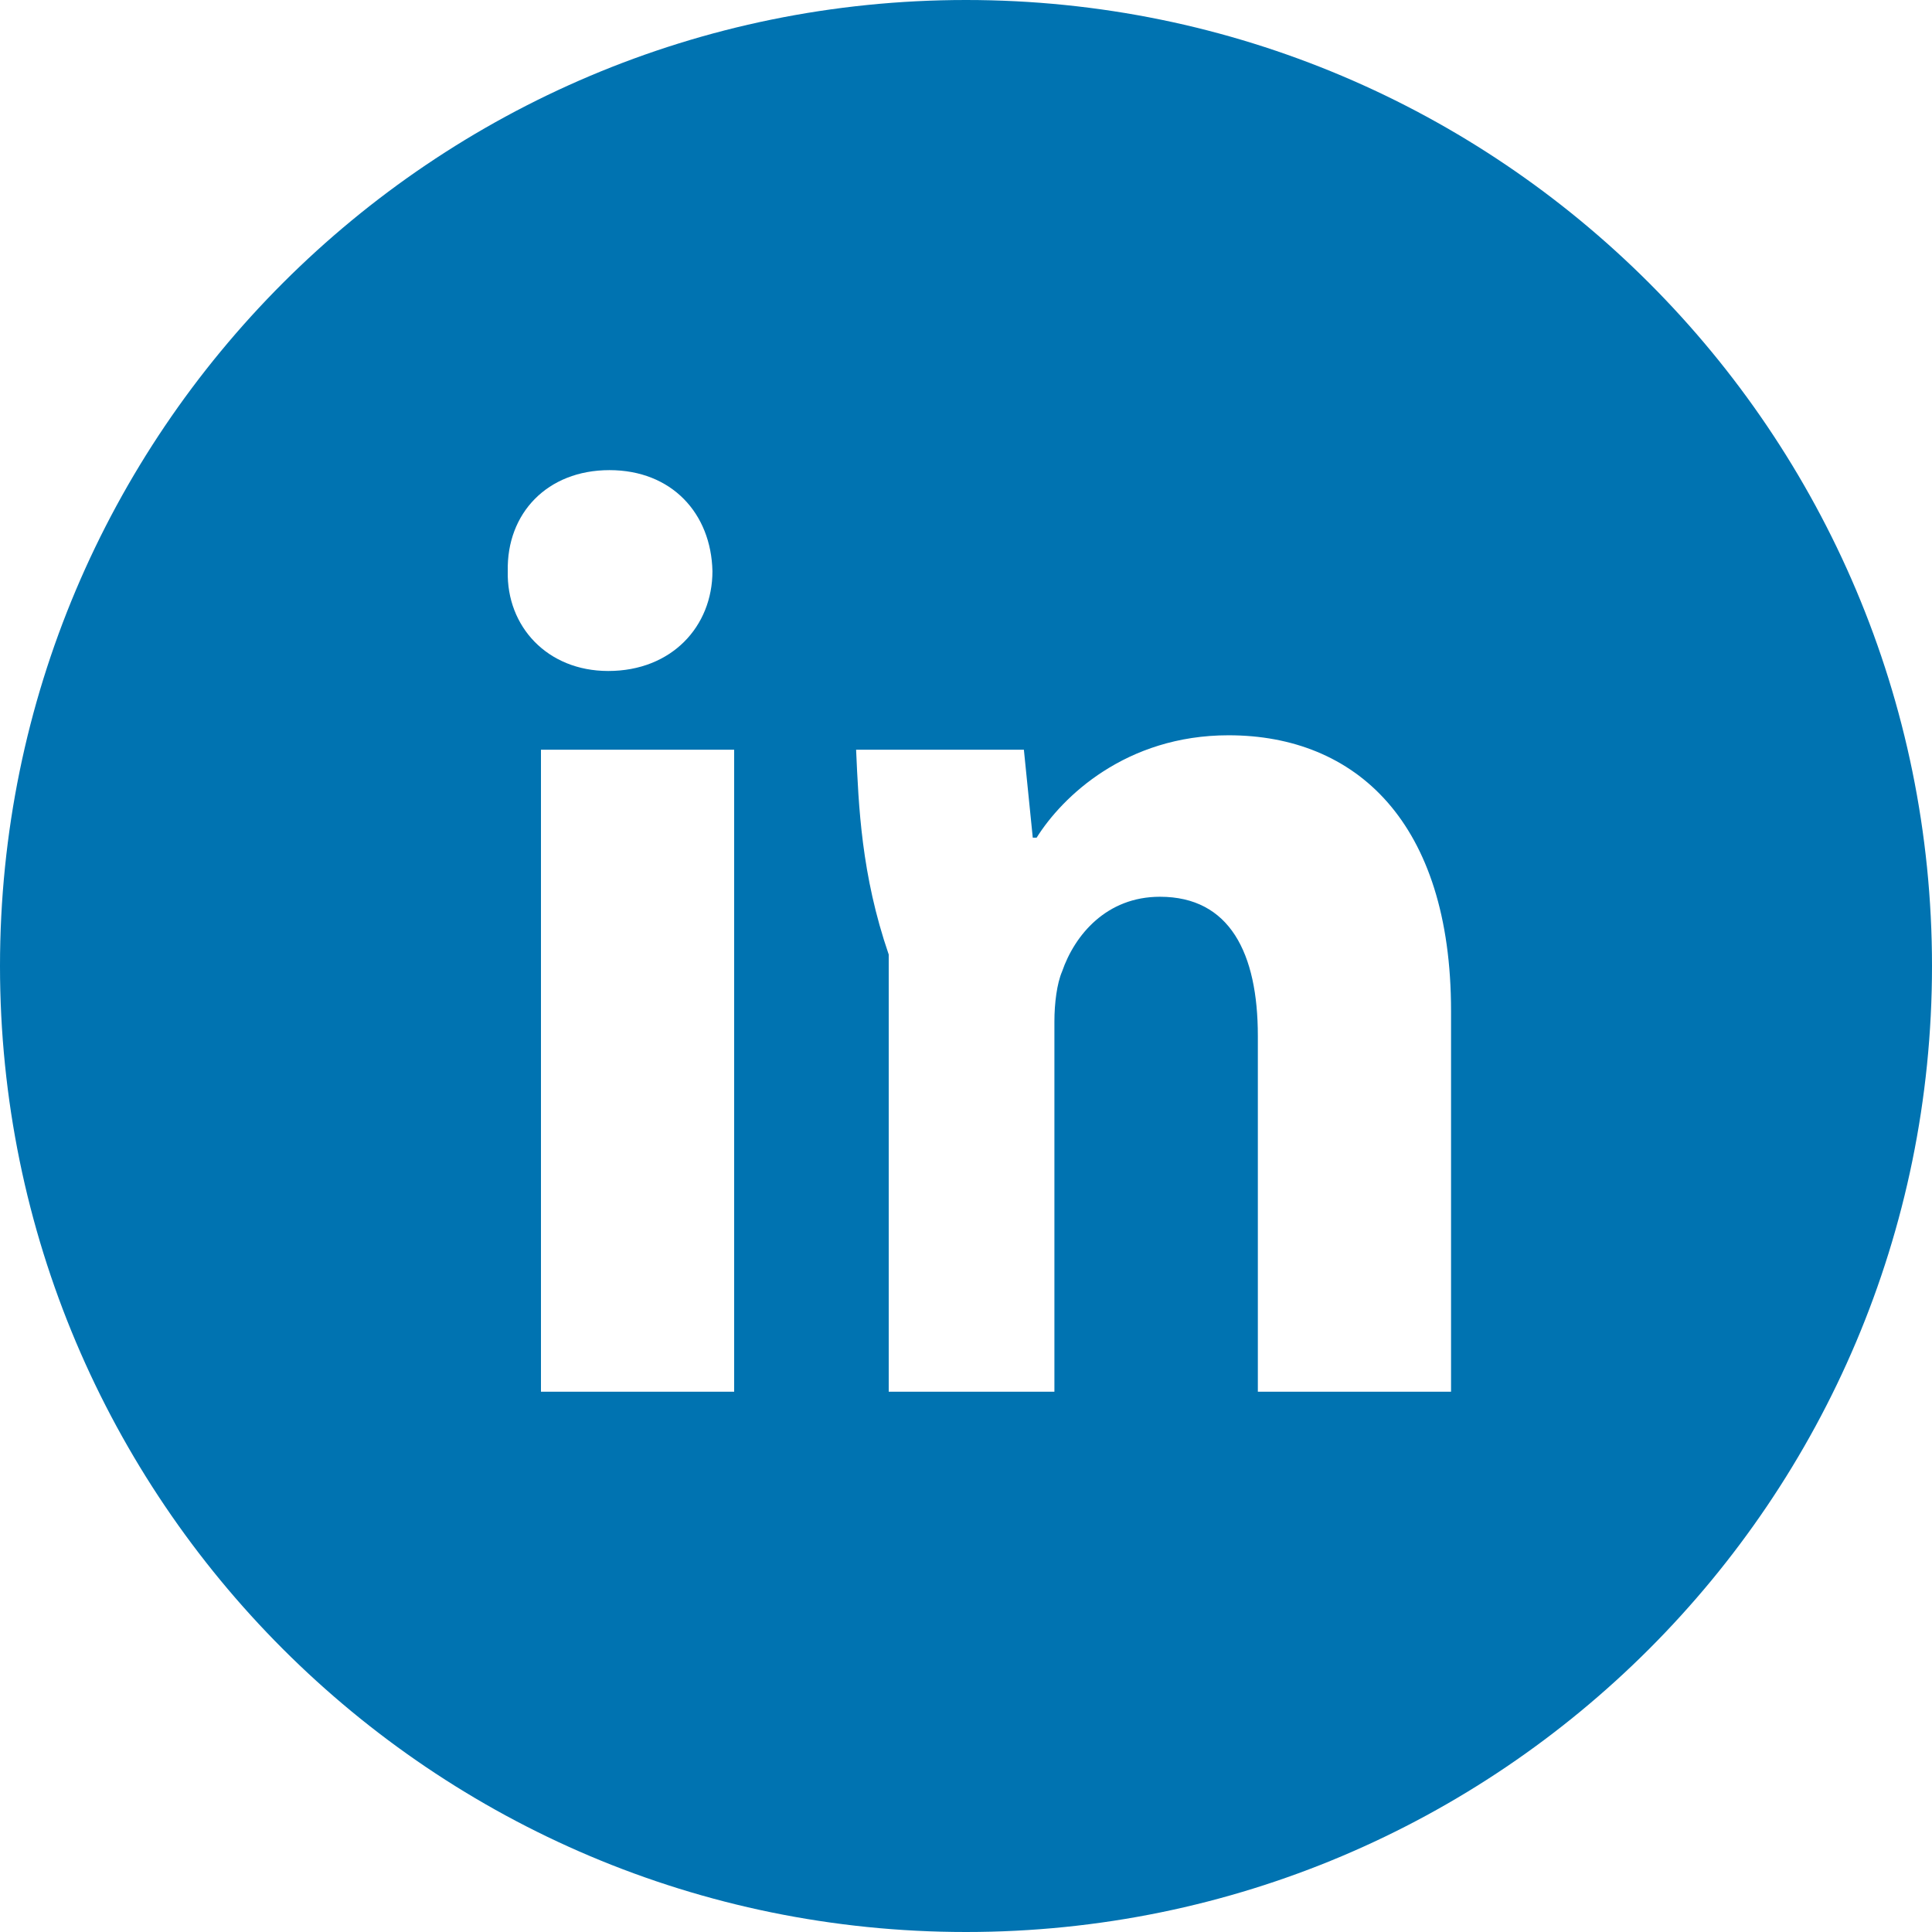﻿<?xml version="1.0" encoding="utf-8"?>
<svg version="1.1" xmlns:xlink="http://www.w3.org/1999/xlink" width="50px" height="50px" xmlns="http://www.w3.org/2000/svg">
  <g transform="matrix(1 0 0 1 -327 -197 )">
    <path d="M 50 25  C 50 38.807  38.807 50  25 50  C 11.193 50  0 38.807  0 25  C 0 11.193  11.193 0  25 0  C 38.807 0  50 11.193  50 25  Z M 14 36.017  L 19 36.017  L 19 19.403  L 14 19.403  L 14 36.017  Z M 18.438 14.783  C 18.405 13.287  17.385 12.167  15.773 12.167  C 14.161 12.167  13.108 13.287  13.141 14.783  C 13.107 16.21  14.161 17.365  15.741 17.365  C 17.385 17.365  18.438 16.21  18.438 14.783  Z M 23 24.703  L 23 36.017  L 27.288 36.017  L 27.288 26.436  C 27.288 25.961  27.354 25.451  27.486 25.144  C 27.814 24.194  28.637 23.208  30.019 23.208  C 31.828 23.208  32.553 24.669  32.553 26.81  L 32.553 36.017  L 37.553 36.017  L 37.553 26.164  C 37.553 21.273  35.086 19.029  31.795 19.029  C 29.131 19.029  27.486 20.627  26.828 21.679  L 26.728 21.679  L 26.498 19.403  L 22.156 19.403  C 22.222 20.864  22.288 22.631  23 24.703  Z " fill-rule="nonzero" fill="#0073b1" stroke="none" transform="matrix(1 0 0 1 327 197 )" />
  </g>
</svg>